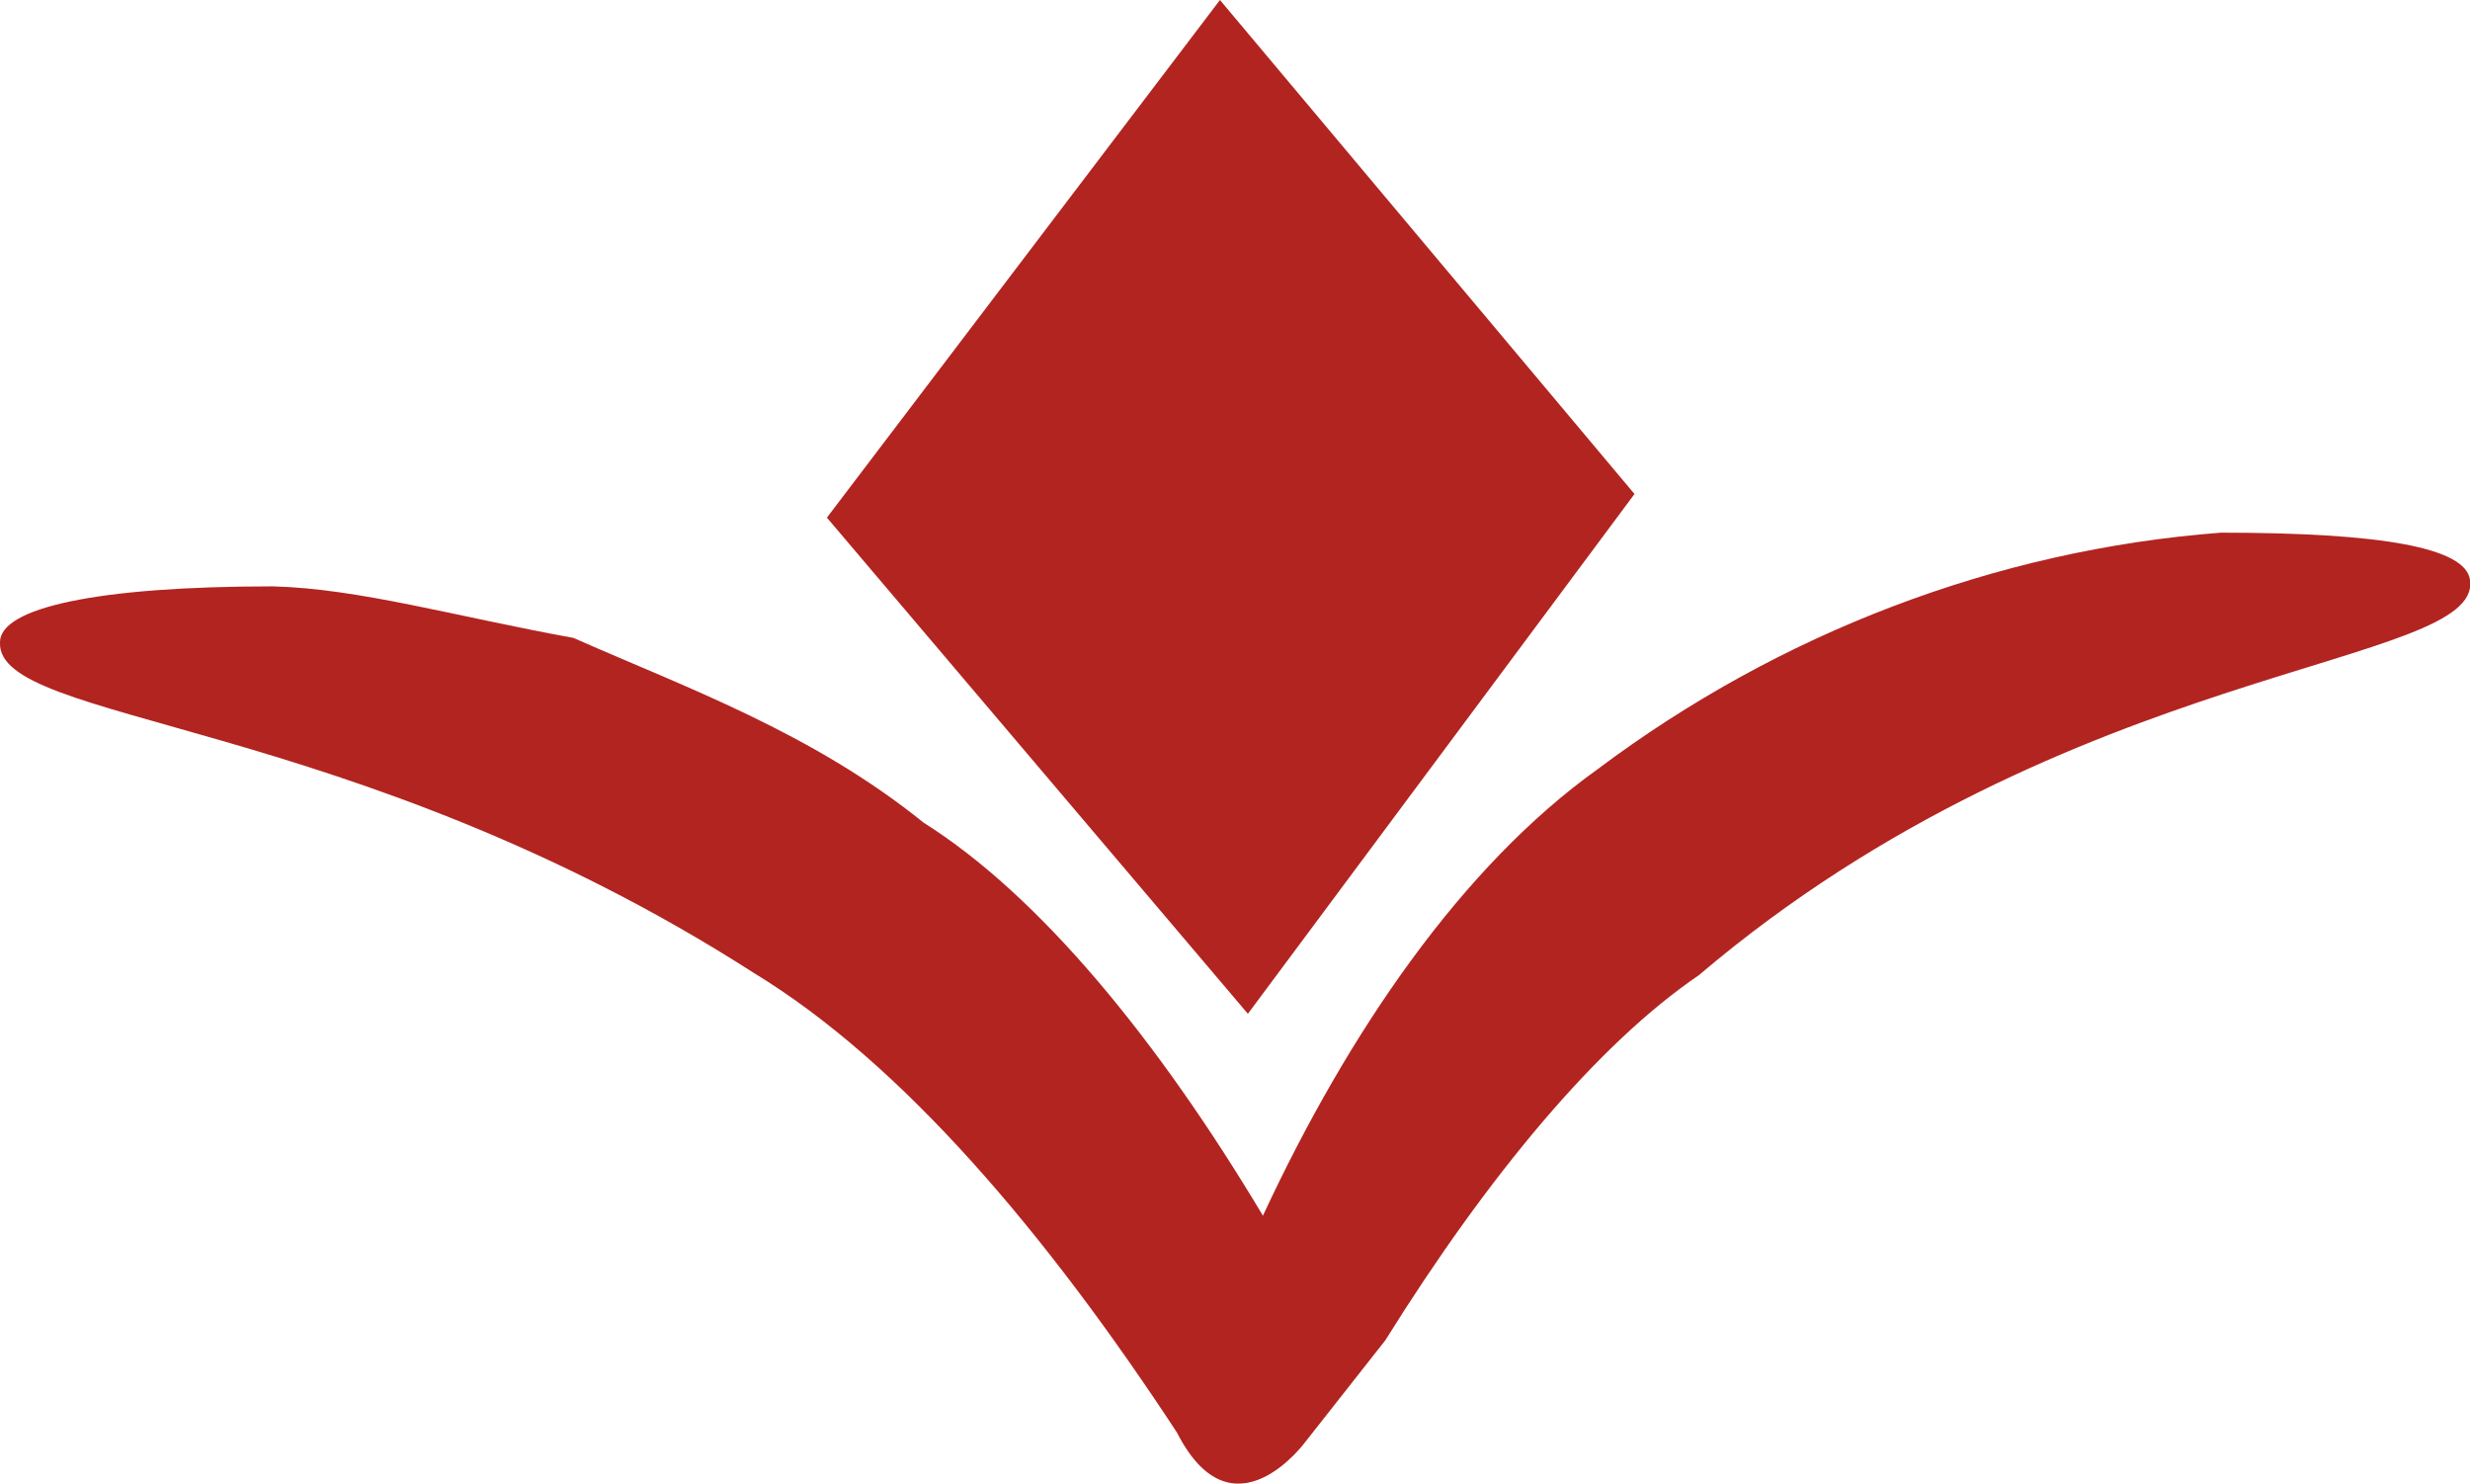 <?xml version="1.0" encoding="utf-8"?>
<!-- Generator: Adobe Illustrator 25.4.1, SVG Export Plug-In . SVG Version: 6.00 Build 0)  -->
<svg version="1.1" id="Capa_1" xmlns="http://www.w3.org/2000/svg" xmlns:xlink="http://www.w3.org/1999/xlink" x="0px" y="0px"
	 viewBox="0 0 115 69.1" style="enable-background:new 0 0 115 69.1;" xml:space="preserve">
<style type="text/css">
	.st0{fill:#B22420;}
</style>
<polygon class="st0" points="76.1,23 56.8,0 38.5,24.1 58.1,47.2 "/>
<path class="st0" d="M103.4,24.8c-10.5,0.8-20.6,4.7-29,11C68.1,40.3,62.8,48,58.8,56.6C53.9,48.4,48.4,41.7,43,38.3
	c-5.2-4.2-11.1-6.3-16.3-8.6c-5.5-1-10-2.3-14-2.4C4.5,27.3,0,28.3,0,29.9c-0.2,3.8,16.4,3.4,35.1,15.4c6.9,4.2,13.6,12.1,19.7,21.4
	c2.6,5.1,6,0.4,6,0.4l3.7-4.7c4.8-7.7,9.9-13.8,14.6-17C96.4,30.7,115.6,31.1,115,27C114.8,25.5,110.9,24.8,103.4,24.8z"/>
</svg>
